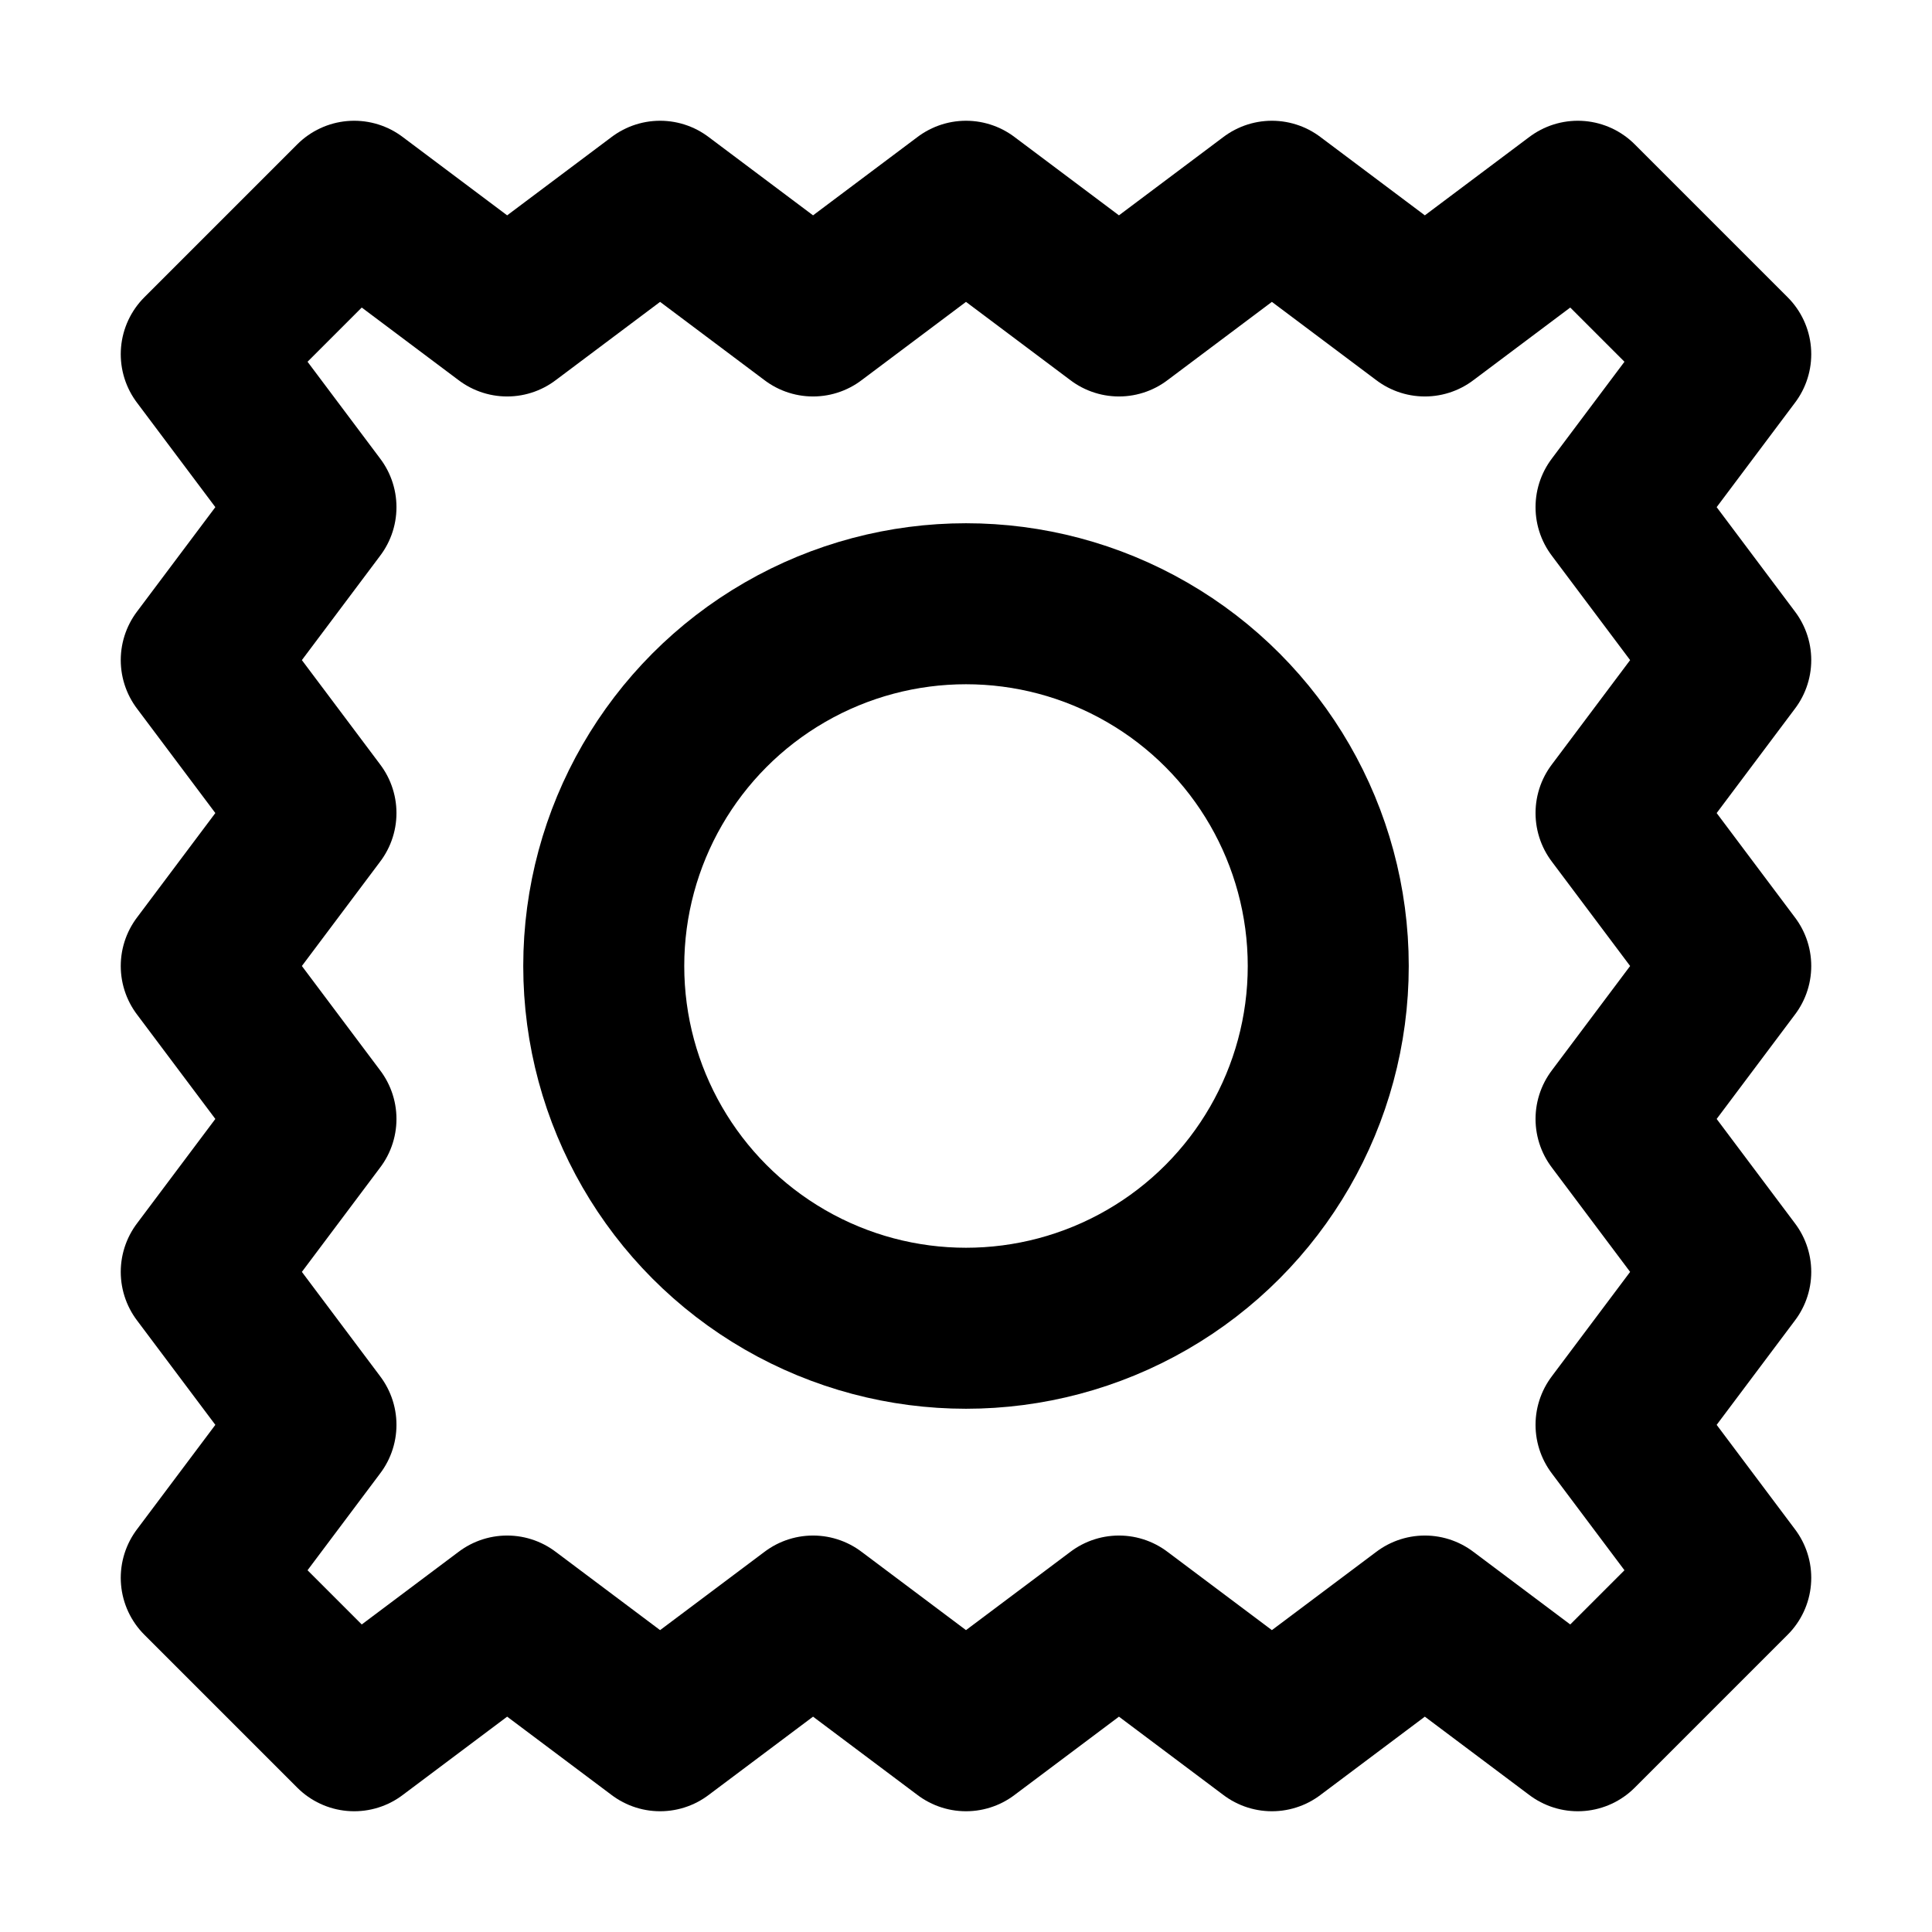 <svg xmlns="http://www.w3.org/2000/svg" xmlns:xlink="http://www.w3.org/1999/xlink" width="48" height="48" viewBox="0 0 48 48"><g fill="none" stroke="currentColor" stroke-linecap="round" stroke-linejoin="round" stroke-width="4"><path d="M5 8.8L8.8 5l3.8 2.85L16.4 5l3.8 2.85L24 5l3.8 2.85L31.6 5l3.8 2.85L39.2 5L43 8.8l-2.85 3.8L43 16.4l-2.85 3.8L43 24l-2.85 3.8L43 31.6l-2.85 3.8L43 39.2L39.2 43l-3.8-2.85L31.6 43l-3.8-2.85L24 43l-3.8-2.85L16.4 43l-3.8-2.85L8.8 43L5 39.2l2.85-3.8L5 31.6l2.85-3.8L5 24l2.85-3.8L5 16.4l2.85-3.8z"/><circle cx="24" cy="24" r="9"/></g></svg>